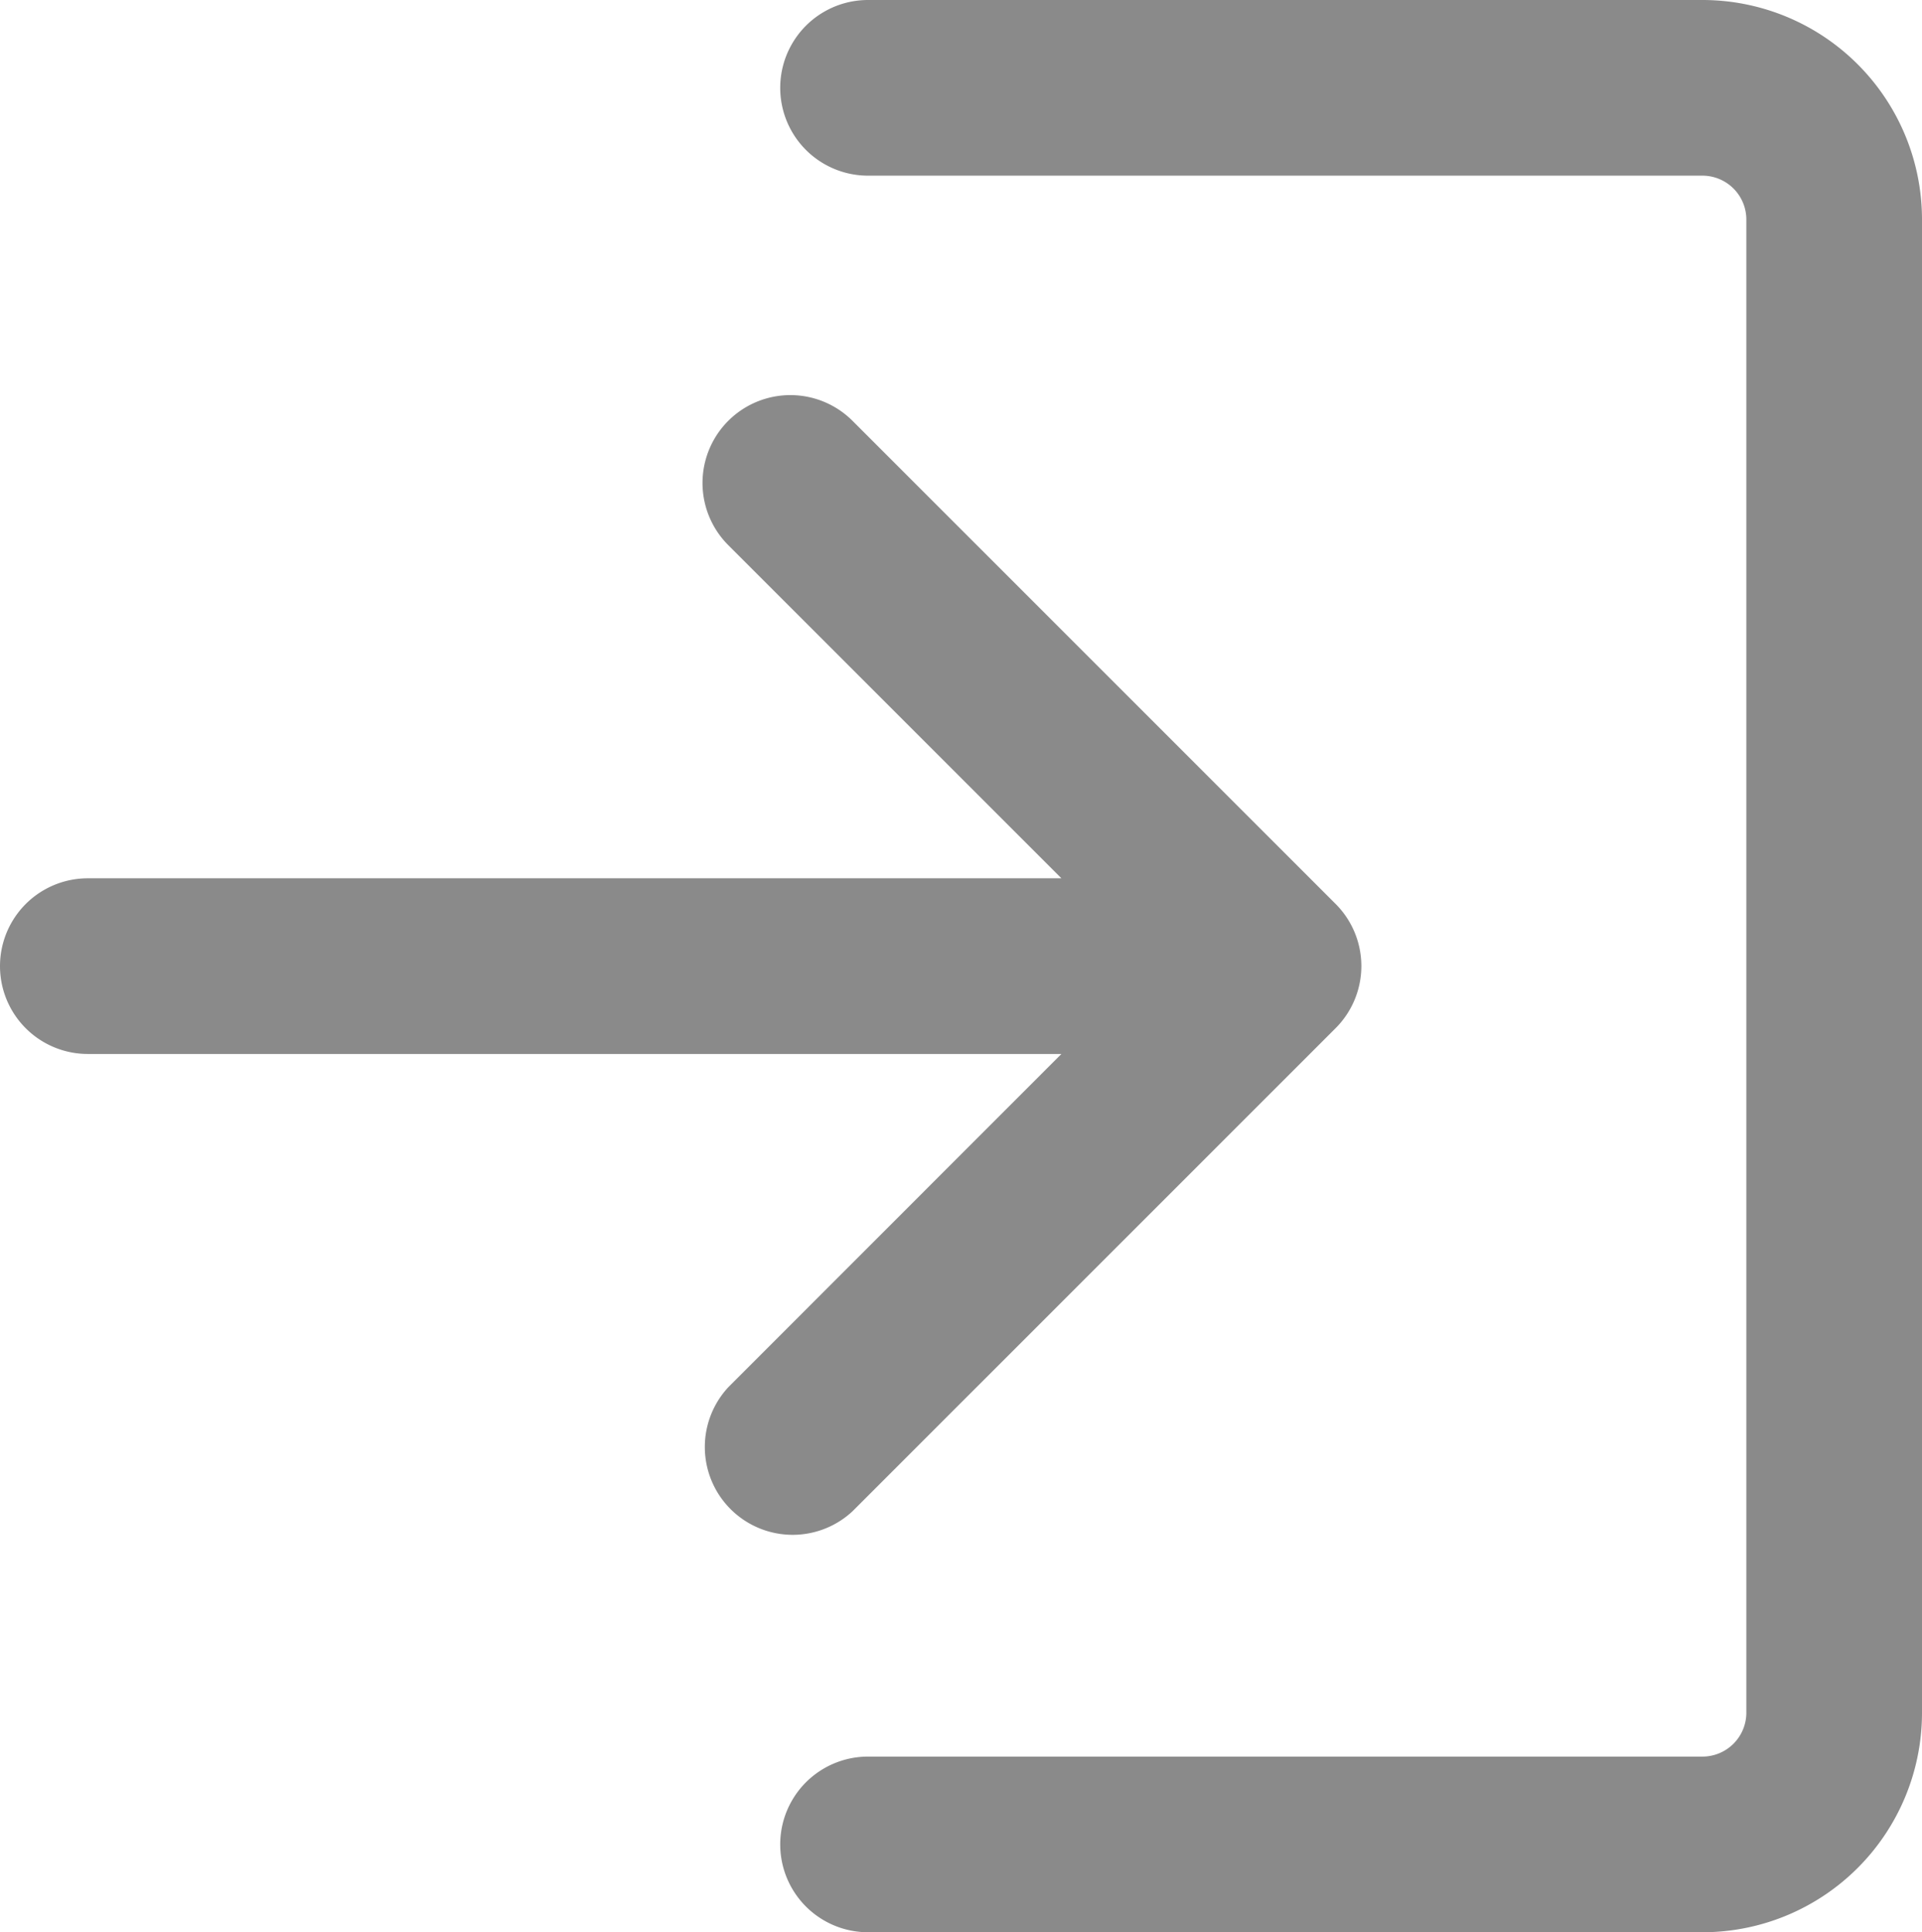<svg xmlns="http://www.w3.org/2000/svg" viewBox="-2175.289 222.8 13.13 13.2">
  <defs>
    <style>
      .cls-1 {
        fill: #8a8a8a;
      }
    </style>
  </defs>
  <g id="Groupe_15" data-name="Groupe 15" transform="translate(-1807.448 457.8) rotate(180)">
    <path id="path" class="cls-1" d="M2.049,3.3,4.324,1.024A.6.6,0,0,0,3.476.176l-3.3,3.3a.6.6,0,0,0,0,.849l3.3,3.3a.6.6,0,0,0,.849-.849L2.049,4.5H8.7a.6.6,0,0,0,0-1.2Z" transform="translate(358.541 224.5)"/>
    <path id="path-2" data-name="path" class="cls-1" d="M9.2,3.2A.6.6,0,1,0,9.2,2H3.5A1.5,1.5,0,0,0,2,3.5V13.7a1.5,1.5,0,0,0,1.5,1.5H9.2a.6.6,0,1,0,0-1.2H3.5a.3.3,0,0,1-.3-.3V3.5a.3.3,0,0,1,.3-.3Z" transform="translate(352.711 219.8)"/>
  </g>
</svg>
